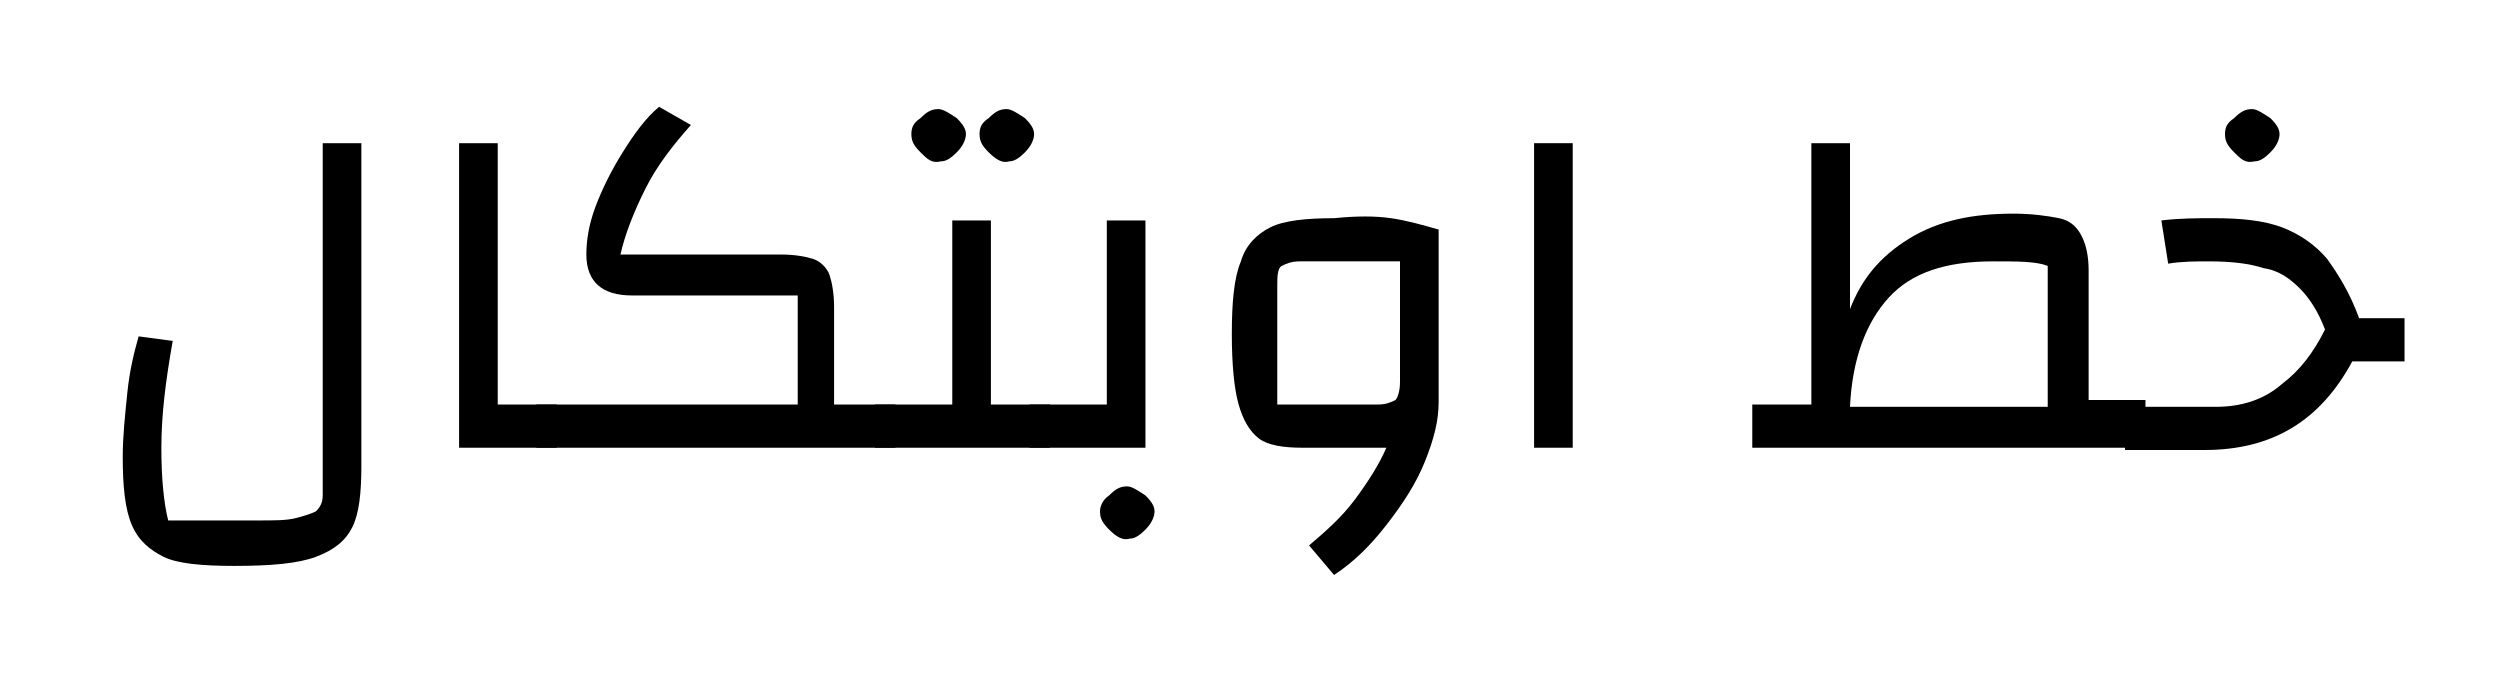 <?xml version="1.0" encoding="utf-8"?>
<!-- Generator: Adobe Illustrator 22.0.1, SVG Export Plug-In . SVG Version: 6.00 Build 0)  -->
<svg version="1.1" id="Layer_1" xmlns="http://www.w3.org/2000/svg" xmlns:xlink="http://www.w3.org/1999/xlink" x="0px" y="0px"
	 width="110px" height="30px" viewBox="0 0 110 30" style="enable-background:new 0 0 110 30;" xml:space="preserve">
<g>
	<path d="M11.3,22.9c0.8,0,1.3,0,1.7-0.1c0.4-0.1,0.7-0.2,0.9-0.3c0.2-0.2,0.3-0.4,0.3-0.7V6.3h1.7v14.2c0,1.2-0.1,2.1-0.4,2.7
		s-0.8,1-1.6,1.3s-2,0.4-3.6,0.4c-1.4,0-2.5-0.1-3.1-0.4s-1.1-0.7-1.4-1.4s-0.4-1.7-0.4-3c0-0.9,0.1-1.8,0.2-2.8s0.3-1.8,0.5-2.5
		L7.6,15c-0.3,1.7-0.5,3.2-0.5,4.7c0,1.3,0.1,2.4,0.3,3.2C7.4,22.9,11.3,22.9,11.3,22.9z"/>
	<path d="M20.2,6.3h1.7v11.5h2.6v1.9h-4.3C20.2,19.7,20.2,6.3,20.2,6.3z"/>
	<path d="M39.4,17.8v1.9H23.6v-1.9h11.5V13h-7.3c-1.3,0-2-0.6-2-1.8c0-0.6,0.1-1.3,0.4-2.1c0.3-0.8,0.7-1.6,1.2-2.4s1-1.5,1.6-2
		l1.4,0.8c-0.8,0.9-1.5,1.8-2,2.8s-0.9,2-1.1,2.9h7.1c0.6,0,1.1,0.1,1.4,0.2c0.3,0.1,0.6,0.4,0.7,0.7s0.2,0.8,0.2,1.4v4.3H39.4z"/>
	<path d="M46.2,17.8v1.9h-7.7v-1.9h3.4V9.7h1.7v8.1H46.2z M40.5,6.7c-0.3-0.3-0.4-0.5-0.4-0.8s0.1-0.5,0.4-0.7
		c0.3-0.3,0.5-0.4,0.8-0.4c0.2,0,0.5,0.2,0.8,0.4c0.3,0.3,0.4,0.5,0.4,0.7s-0.1,0.5-0.4,0.8s-0.5,0.4-0.7,0.4
		C41,7.2,40.8,7,40.5,6.7z M43.5,6.7c-0.3-0.3-0.4-0.5-0.4-0.8s0.1-0.5,0.4-0.7c0.3-0.3,0.5-0.4,0.8-0.4c0.2,0,0.5,0.2,0.8,0.4
		c0.3,0.3,0.4,0.5,0.4,0.7s-0.1,0.5-0.4,0.8s-0.5,0.4-0.7,0.4C44.1,7.2,43.8,7,43.5,6.7z"/>
	<path d="M45.3,17.8h3.4V9.7h1.7v10h-5.1V17.8z M48.8,23.3c-0.3-0.3-0.4-0.5-0.4-0.8c0-0.2,0.1-0.5,0.4-0.7c0.3-0.3,0.5-0.4,0.8-0.4
		c0.2,0,0.5,0.2,0.8,0.4c0.3,0.3,0.4,0.5,0.4,0.7s-0.1,0.5-0.4,0.8s-0.5,0.4-0.7,0.4C49.4,23.8,49.1,23.6,48.8,23.3z"/>
	<path d="M61.2,9.6c0.7,0.1,1.4,0.3,2.1,0.5v7.6c0,0.8-0.2,1.6-0.6,2.6c-0.4,1-1,1.9-1.7,2.8s-1.4,1.6-2.3,2.2L57.6,24
		c0.7-0.6,1.4-1.2,2-2c0.6-0.8,1.1-1.6,1.4-2.3h-3.7c-0.8,0-1.5-0.1-1.9-0.4s-0.7-0.8-0.9-1.5c-0.2-0.7-0.3-1.8-0.3-3.1
		c0-1.4,0.1-2.5,0.4-3.2c0.2-0.7,0.7-1.2,1.3-1.5s1.6-0.4,2.8-0.4C59.7,9.5,60.5,9.5,61.2,9.6z M60.6,17.8c0.4,0,0.6-0.1,0.8-0.2
		c0.1-0.1,0.2-0.4,0.2-0.8v-5.3h-4.4c-0.4,0-0.6,0.1-0.8,0.2s-0.2,0.5-0.2,0.9v5.2H60.6z"/>
	<path d="M67.5,6.3h1.7v13.4h-1.7V6.3z"/>
	<path d="M94.4,17.8v1.9H77.1v-1.9h2.6V6.3h1.7v7.3c0.5-1.3,1.3-2.3,2.6-3.1s2.8-1.1,4.6-1.1c0.8,0,1.5,0.1,2,0.2s0.8,0.4,1,0.8
		c0.2,0.4,0.3,0.9,0.3,1.5v5.7h2.5V17.8z M90.1,17.8v-6.1c-0.5-0.2-1.3-0.2-2.4-0.2c-2.1,0-3.6,0.5-4.6,1.6s-1.6,2.7-1.7,4.8h8.7
		V17.8z"/>
	<path d="M105.8,14v1.9h-1.9c-0.1,0-0.3,0-0.4,0c-1.4,2.6-3.5,3.9-6.5,3.9h-3.5v-1.9h4c1.1,0,2.1-0.3,2.9-1c0.8-0.6,1.4-1.4,1.9-2.4
		c-0.3-0.8-0.7-1.4-1.1-1.8c-0.4-0.4-0.9-0.8-1.6-0.9c-0.6-0.2-1.4-0.3-2.4-0.3c-0.6,0-1.2,0-1.8,0.1l-0.3-1.9
		c0.8-0.1,1.6-0.1,2.3-0.1c1.2,0,2.2,0.1,3,0.4s1.5,0.8,2,1.4c0.5,0.7,1,1.5,1.4,2.6H105.8z M98.3,6.7c-0.3-0.3-0.4-0.5-0.4-0.8
		s0.1-0.5,0.4-0.7c0.3-0.3,0.5-0.4,0.8-0.4c0.2,0,0.5,0.2,0.8,0.4c0.3,0.3,0.4,0.5,0.4,0.7s-0.1,0.5-0.4,0.8
		c-0.3,0.3-0.5,0.4-0.7,0.4C98.8,7.2,98.6,7,98.3,6.7z"/>
</g>
</svg>
